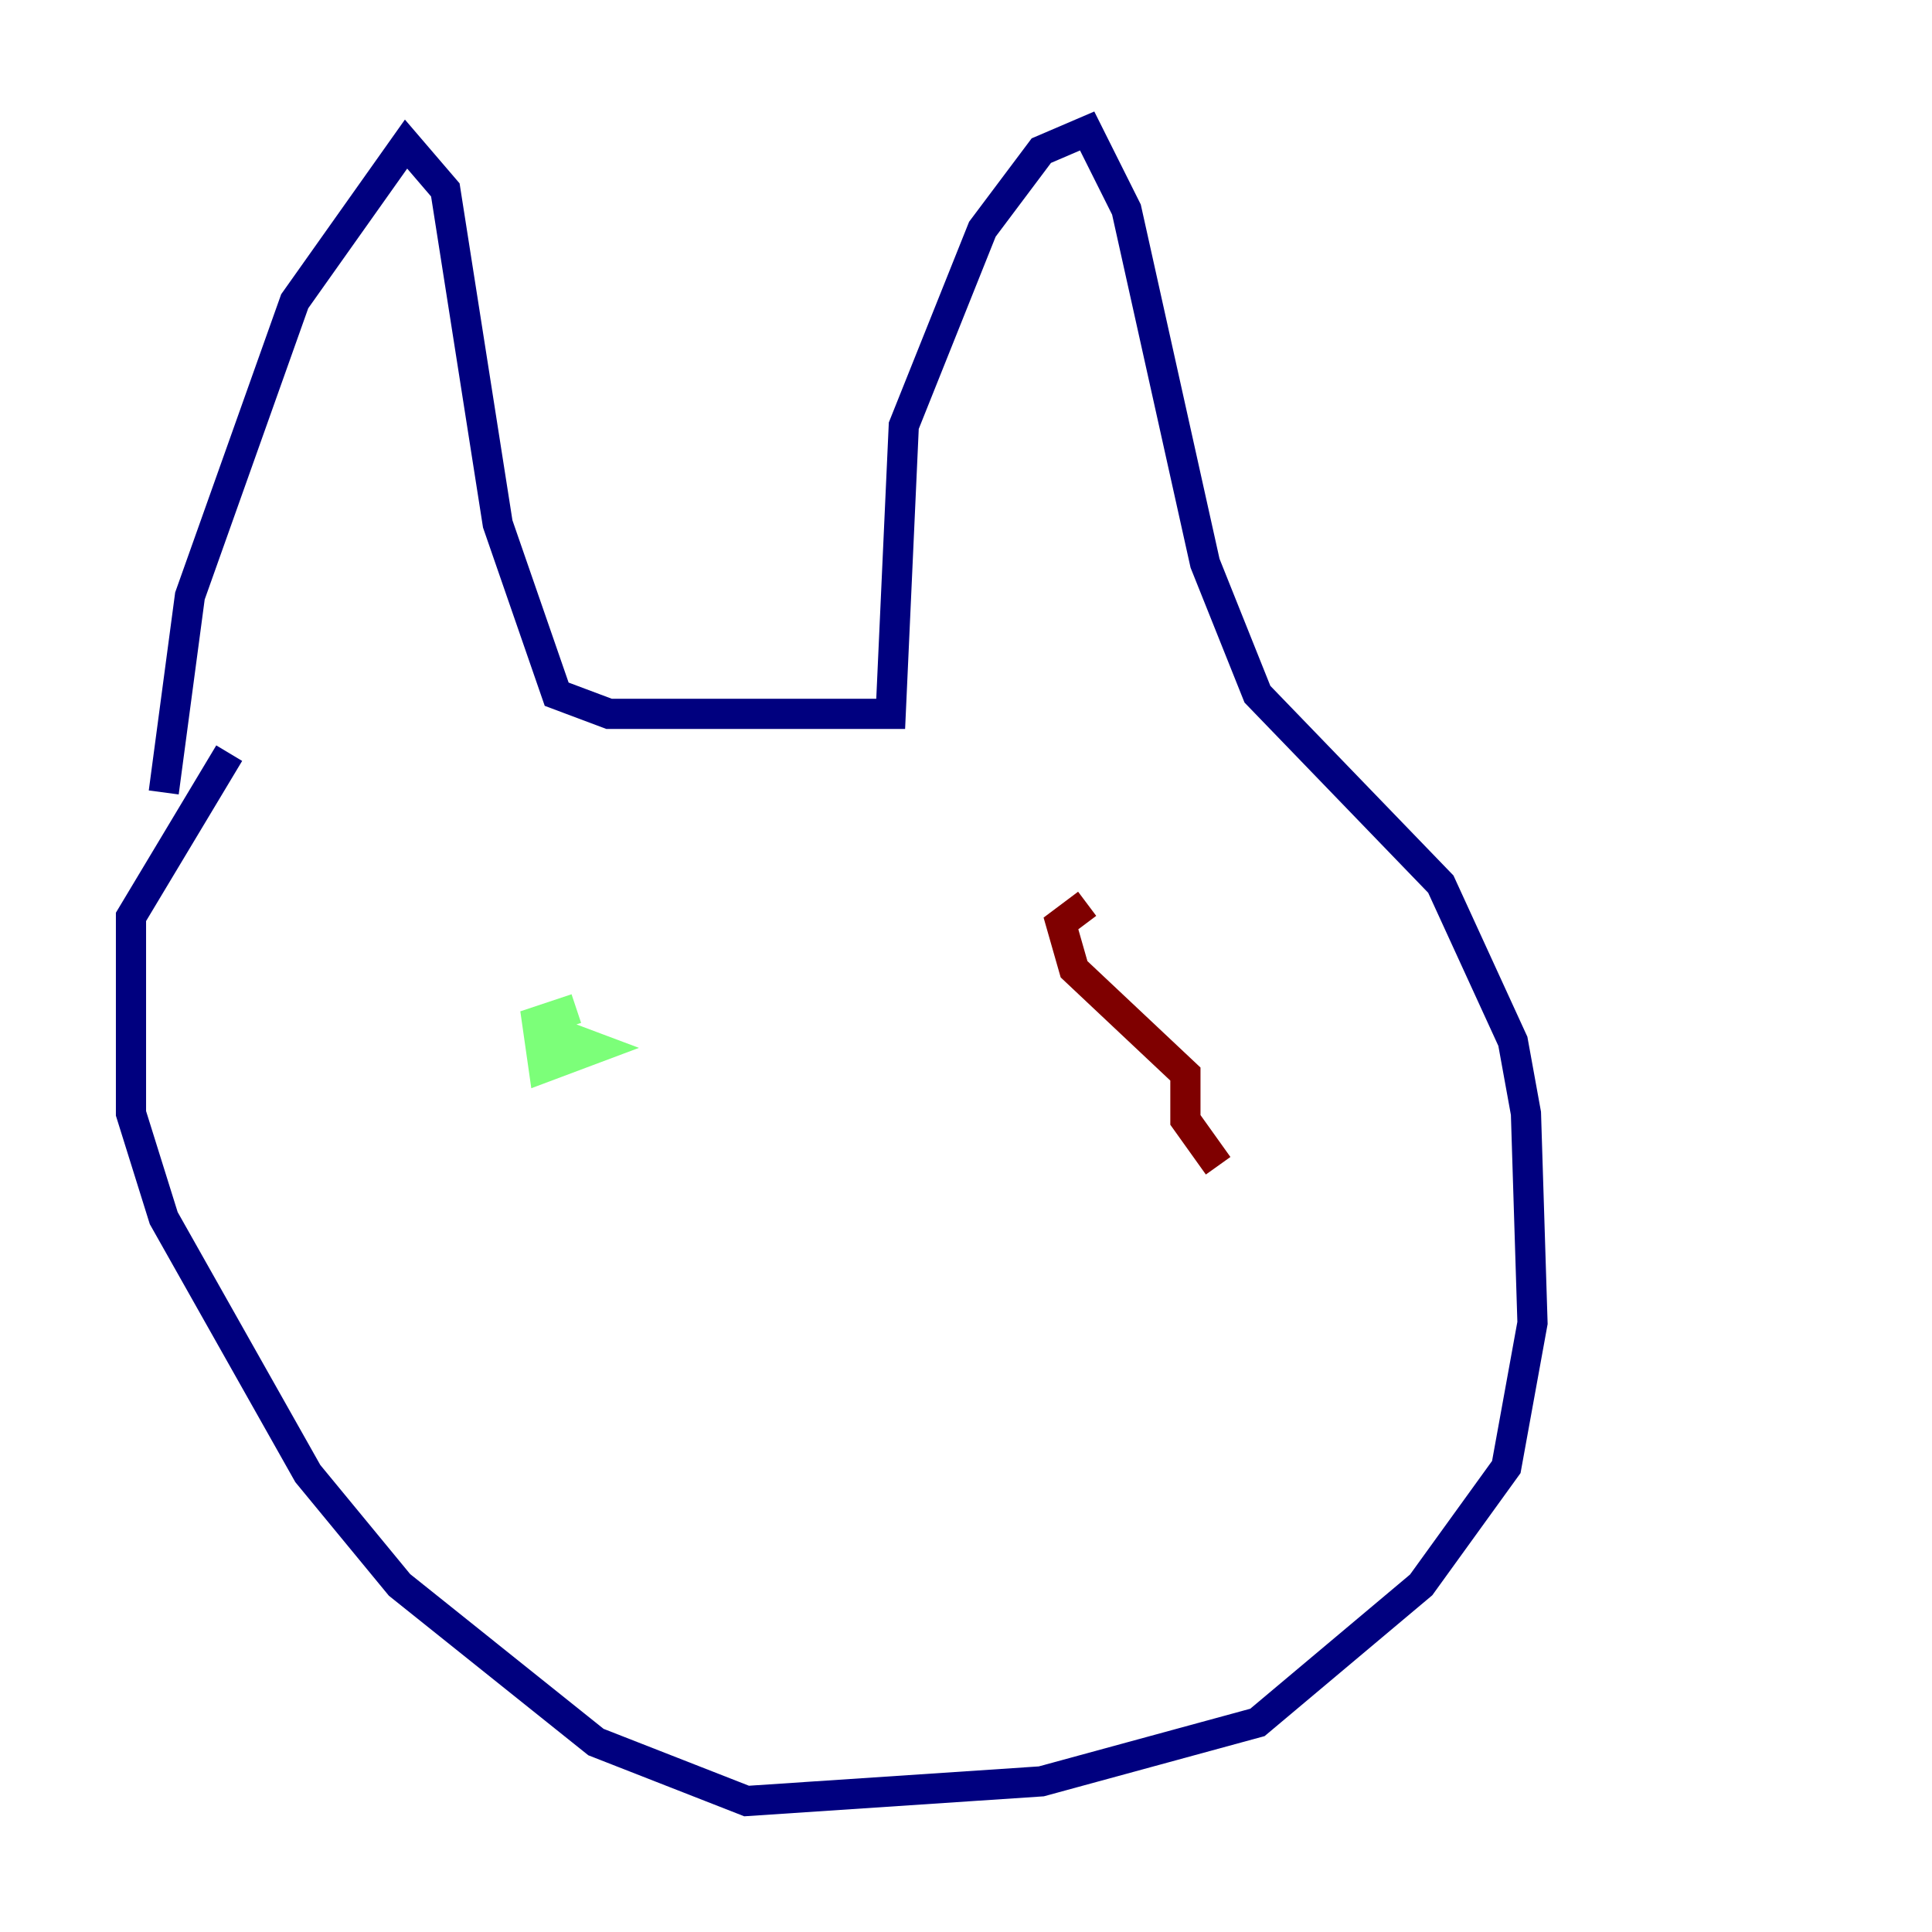 <?xml version="1.0" encoding="utf-8" ?>
<svg baseProfile="tiny" height="128" version="1.2" viewBox="0,0,128,128" width="128" xmlns="http://www.w3.org/2000/svg" xmlns:ev="http://www.w3.org/2001/xml-events" xmlns:xlink="http://www.w3.org/1999/xlink"><defs /><polyline fill="none" points="10.848,52.502 12.583,39.485 19.525,19.959 26.902,9.546 29.505,12.583 32.976,34.712 36.881,45.993 40.352,47.295 59.01,47.295 59.878,28.203 65.085,15.186 68.99,9.98 72.027,8.678 74.63,13.885 79.837,37.315 83.308,45.993 95.458,58.576 100.231,68.99 101.098,73.763 101.532,87.647 99.797,97.193 94.156,105.003 83.308,114.115 68.99,118.02 49.464,119.322 39.485,115.417 26.468,105.003 20.393,97.627 10.848,80.705 8.678,73.763 8.678,60.746 15.186,49.898" stroke="#00007f" stroke-width="2" /><polyline fill="none" points="36.014,68.122 39.485,69.424 36.014,70.725 35.58,67.688 38.183,66.82" stroke="#7cff79" stroke-width="2" /><polyline fill="none" points="80.705,77.234 78.536,74.197 78.536,71.159 71.159,64.217 70.291,61.18 72.027,59.878" stroke="#7f0000" stroke-width="2" /></svg>
